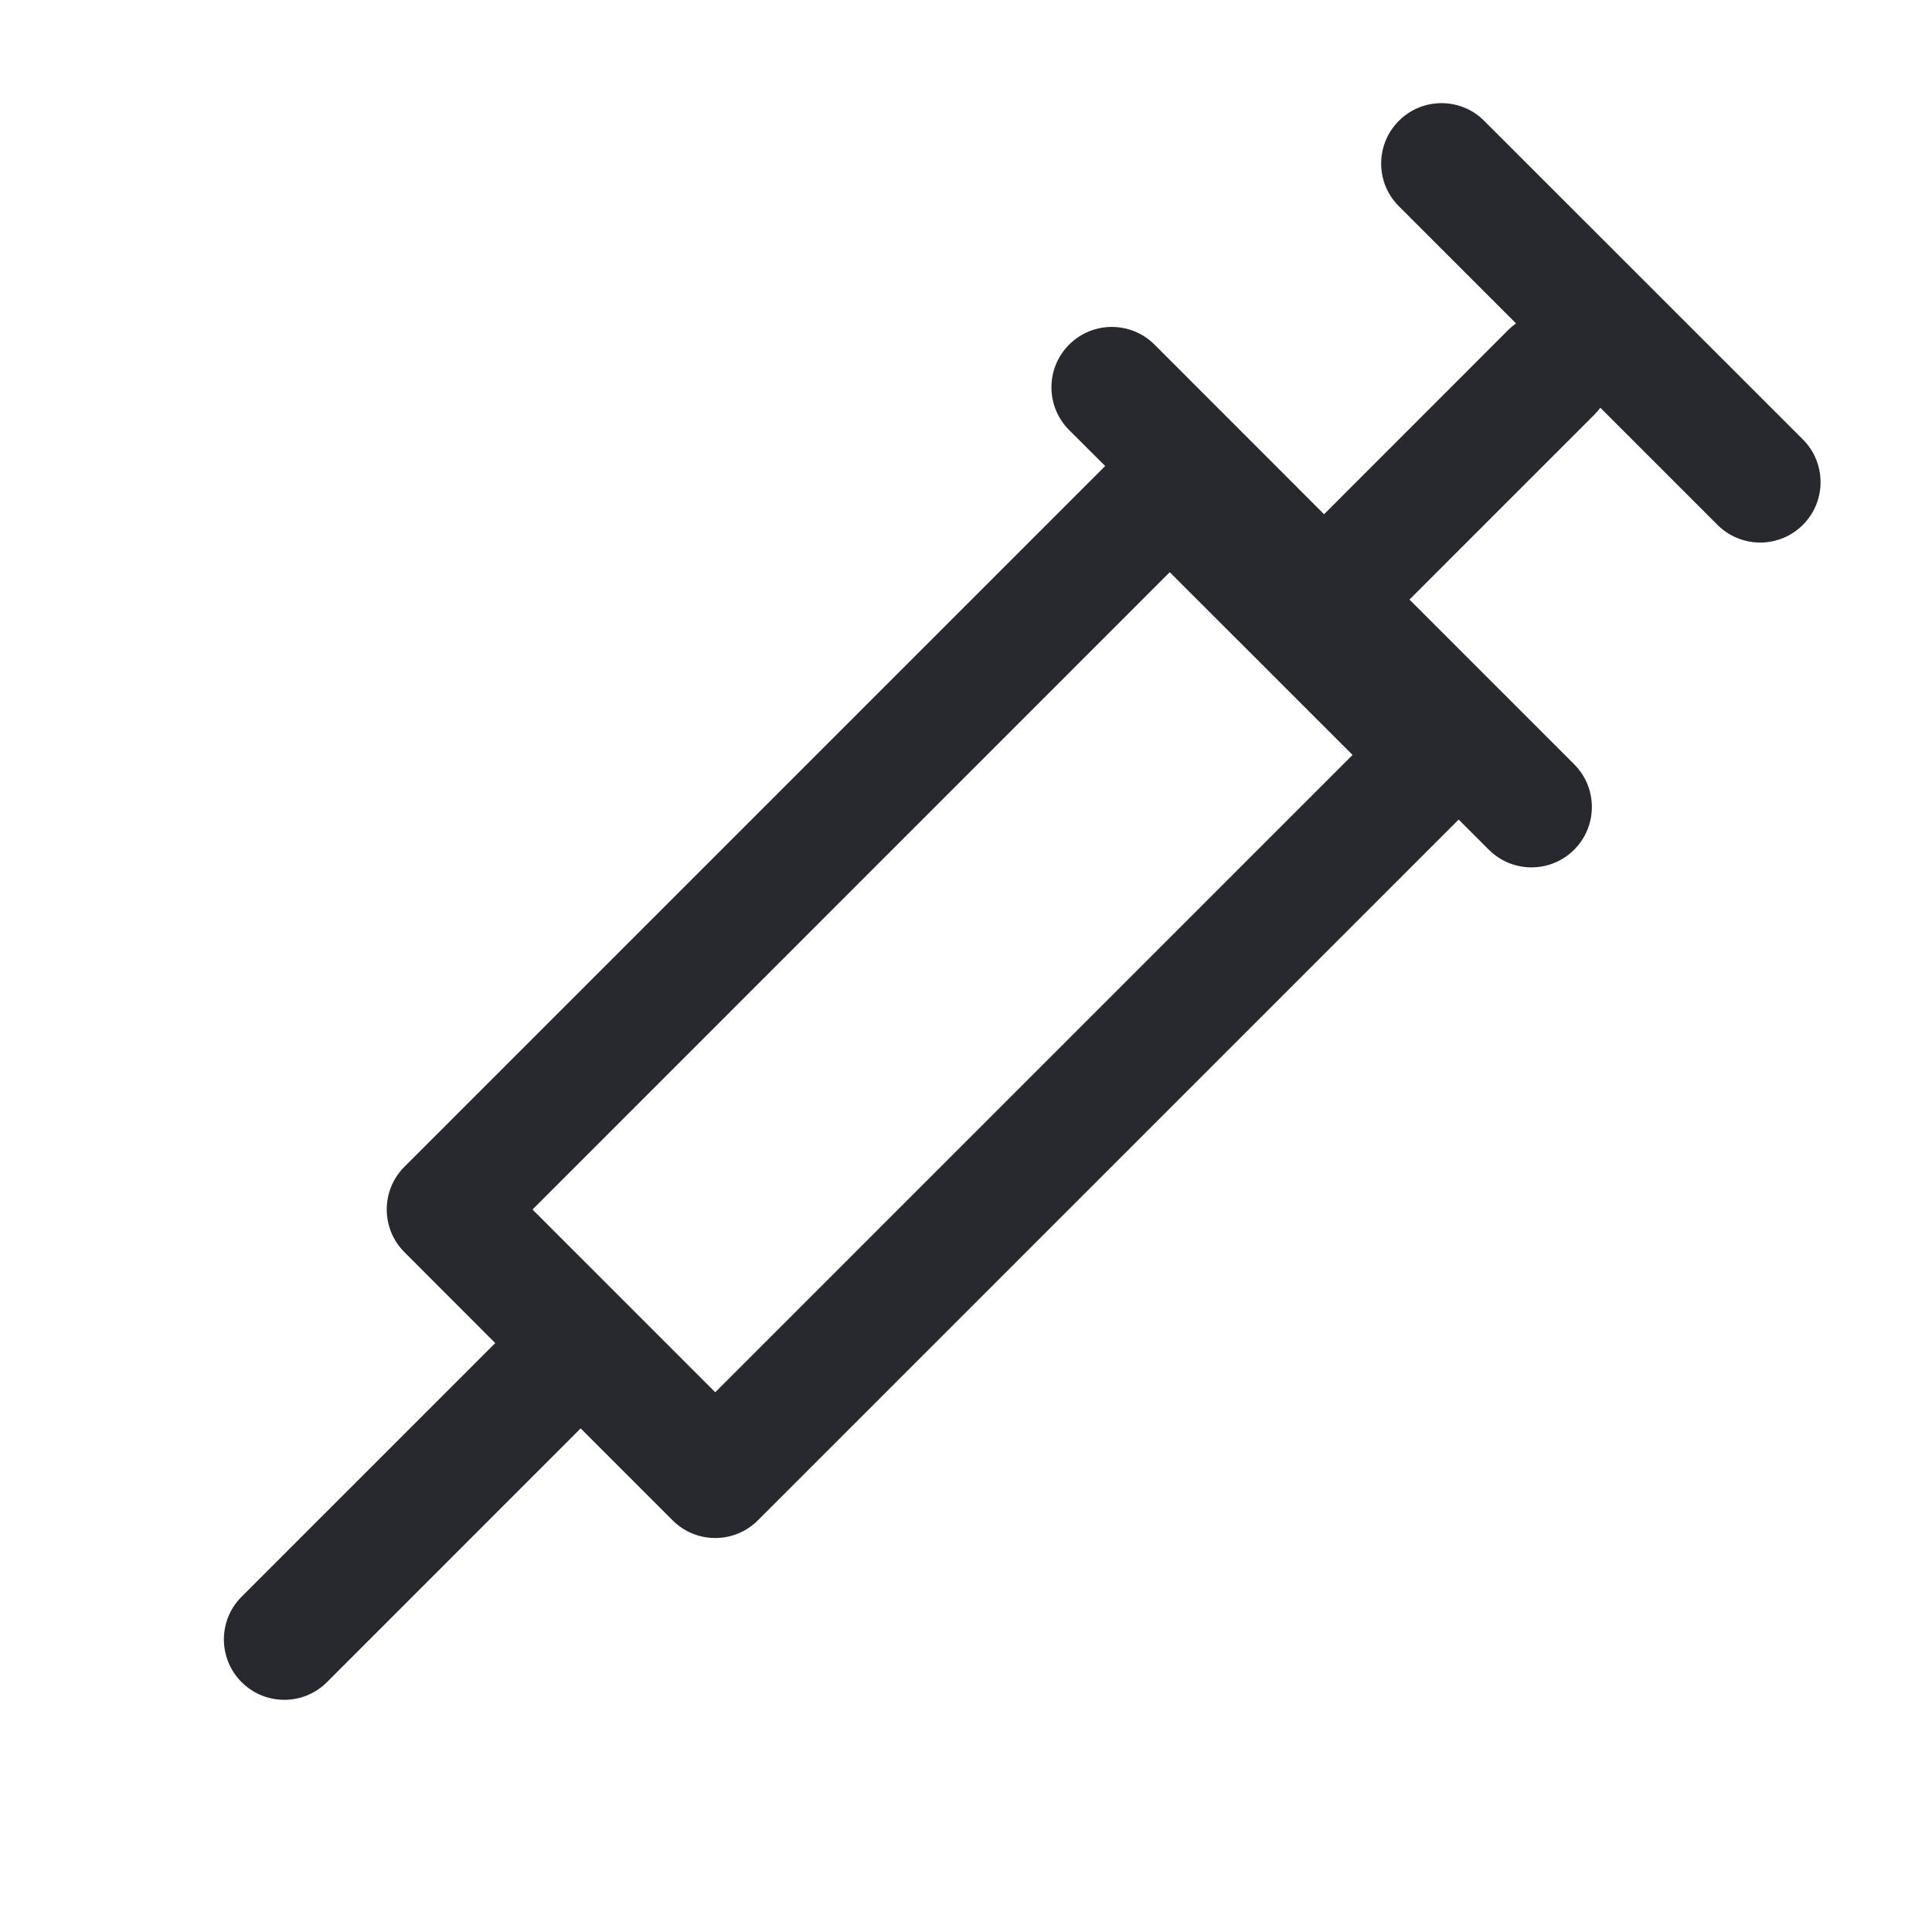 <svg width="24" height="24" viewBox="0 0 24 24" fill="none" xmlns="http://www.w3.org/2000/svg">
<g id="Icon/GeneralBiopsy">
<path id="Union" fill-rule="evenodd" clip-rule="evenodd" d="M17.377 1.501C17.084 1.794 17.084 2.269 17.377 2.562L18.832 4.017C18.801 4.04 18.771 4.065 18.742 4.093L16.448 6.388L14.342 4.281C14.049 3.988 13.574 3.988 13.281 4.281C12.988 4.574 12.988 5.049 13.281 5.342L13.729 5.789L5.024 14.494C4.731 14.787 4.731 15.262 5.024 15.555L6.152 16.684L3.001 19.835C2.708 20.128 2.708 20.603 3.001 20.896C3.294 21.189 3.769 21.189 4.062 20.896L7.213 17.744L8.355 18.886C8.647 19.179 9.122 19.179 9.415 18.886L18.12 10.181L18.494 10.555C18.787 10.848 19.262 10.848 19.555 10.555C19.848 10.262 19.848 9.787 19.555 9.494L17.509 7.448L19.803 5.154C19.831 5.126 19.857 5.096 19.88 5.065L21.335 6.52C21.628 6.813 22.103 6.813 22.396 6.52C22.689 6.227 22.689 5.752 22.396 5.459L18.437 1.501C18.145 1.208 17.67 1.208 17.377 1.501ZM6.615 15.025L8.885 17.295L16.802 9.378L14.531 7.108L6.615 15.025Z" fill="#27292E"/>
</g>
</svg>